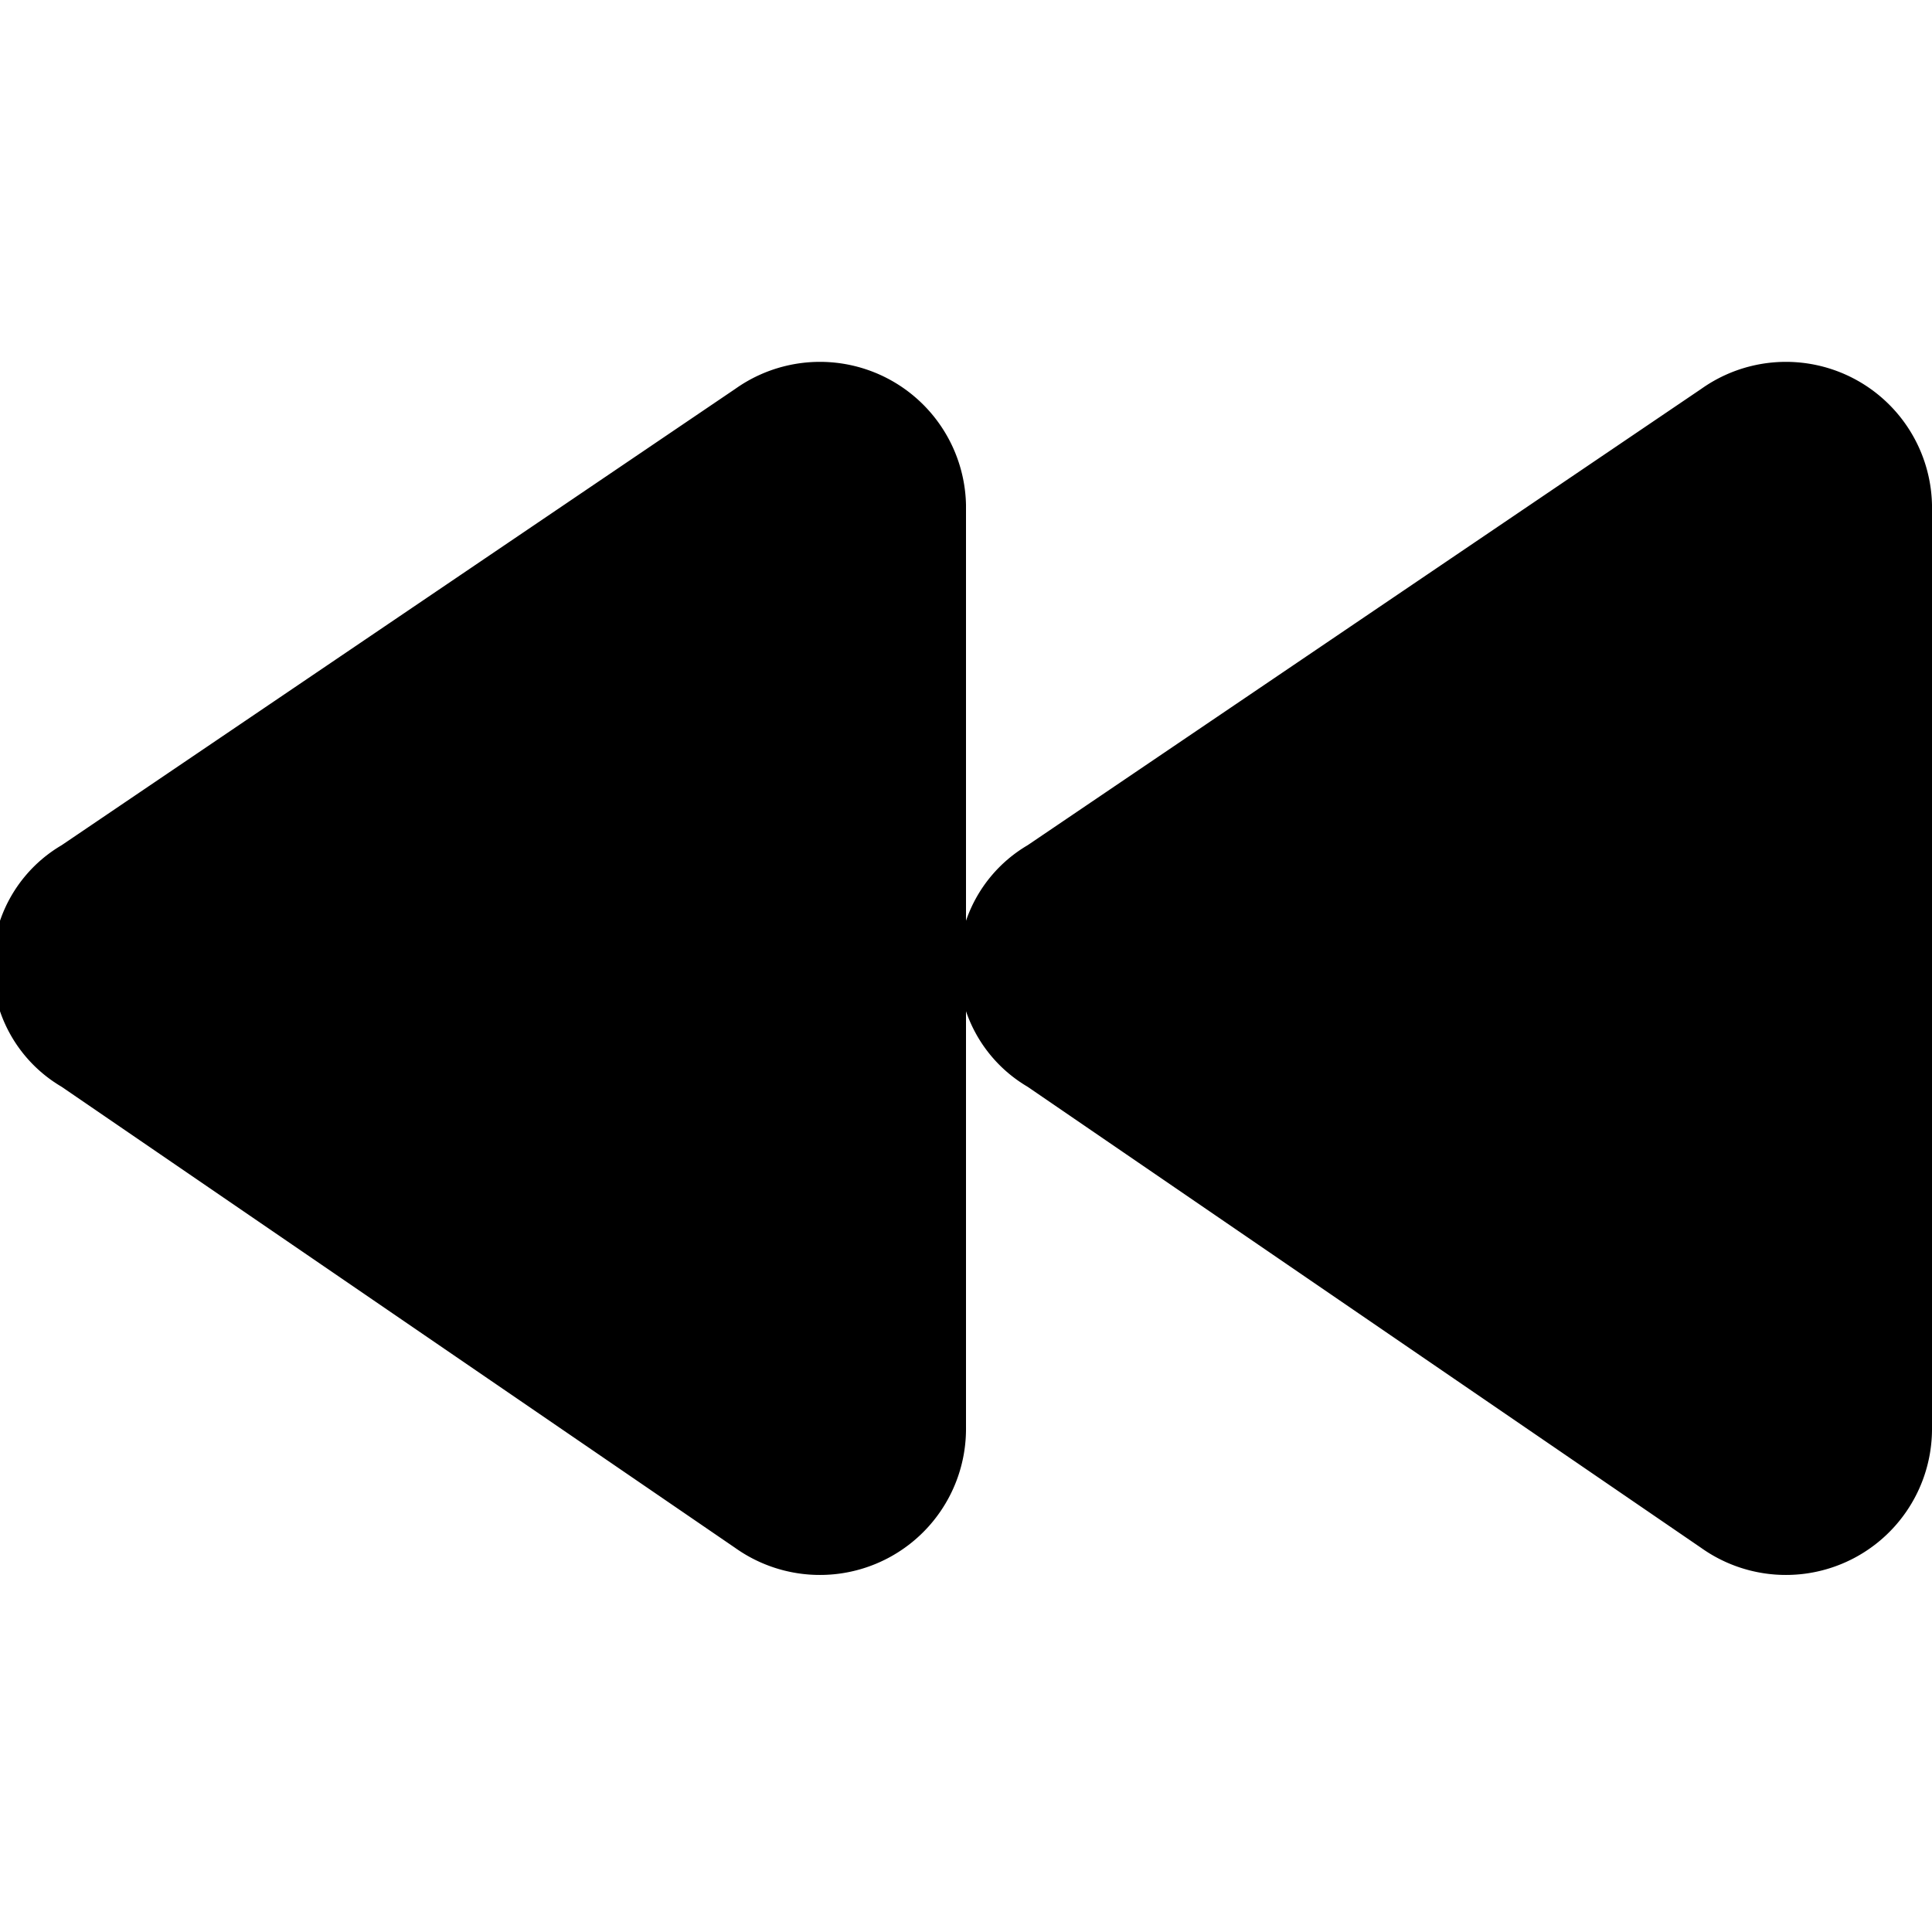 <svg id="Icon" xmlns="http://www.w3.org/2000/svg" viewBox="0 0 16 16"><title>skip-back</title><path d="M14.09,3.22,8.51,7A1.16,1.16,0,0,0,8.51,9l5.58,3.82a1.21,1.21,0,0,0,1.91-1V4.18A1.21,1.21,0,0,0,14.09,3.22Z"/><path d="M6.09,3.22.51,7A1.16,1.16,0,0,0,.51,9l5.58,3.82a1.21,1.21,0,0,0,1.91-1V4.18A1.21,1.21,0,0,0,6.09,3.22Z"/></svg>